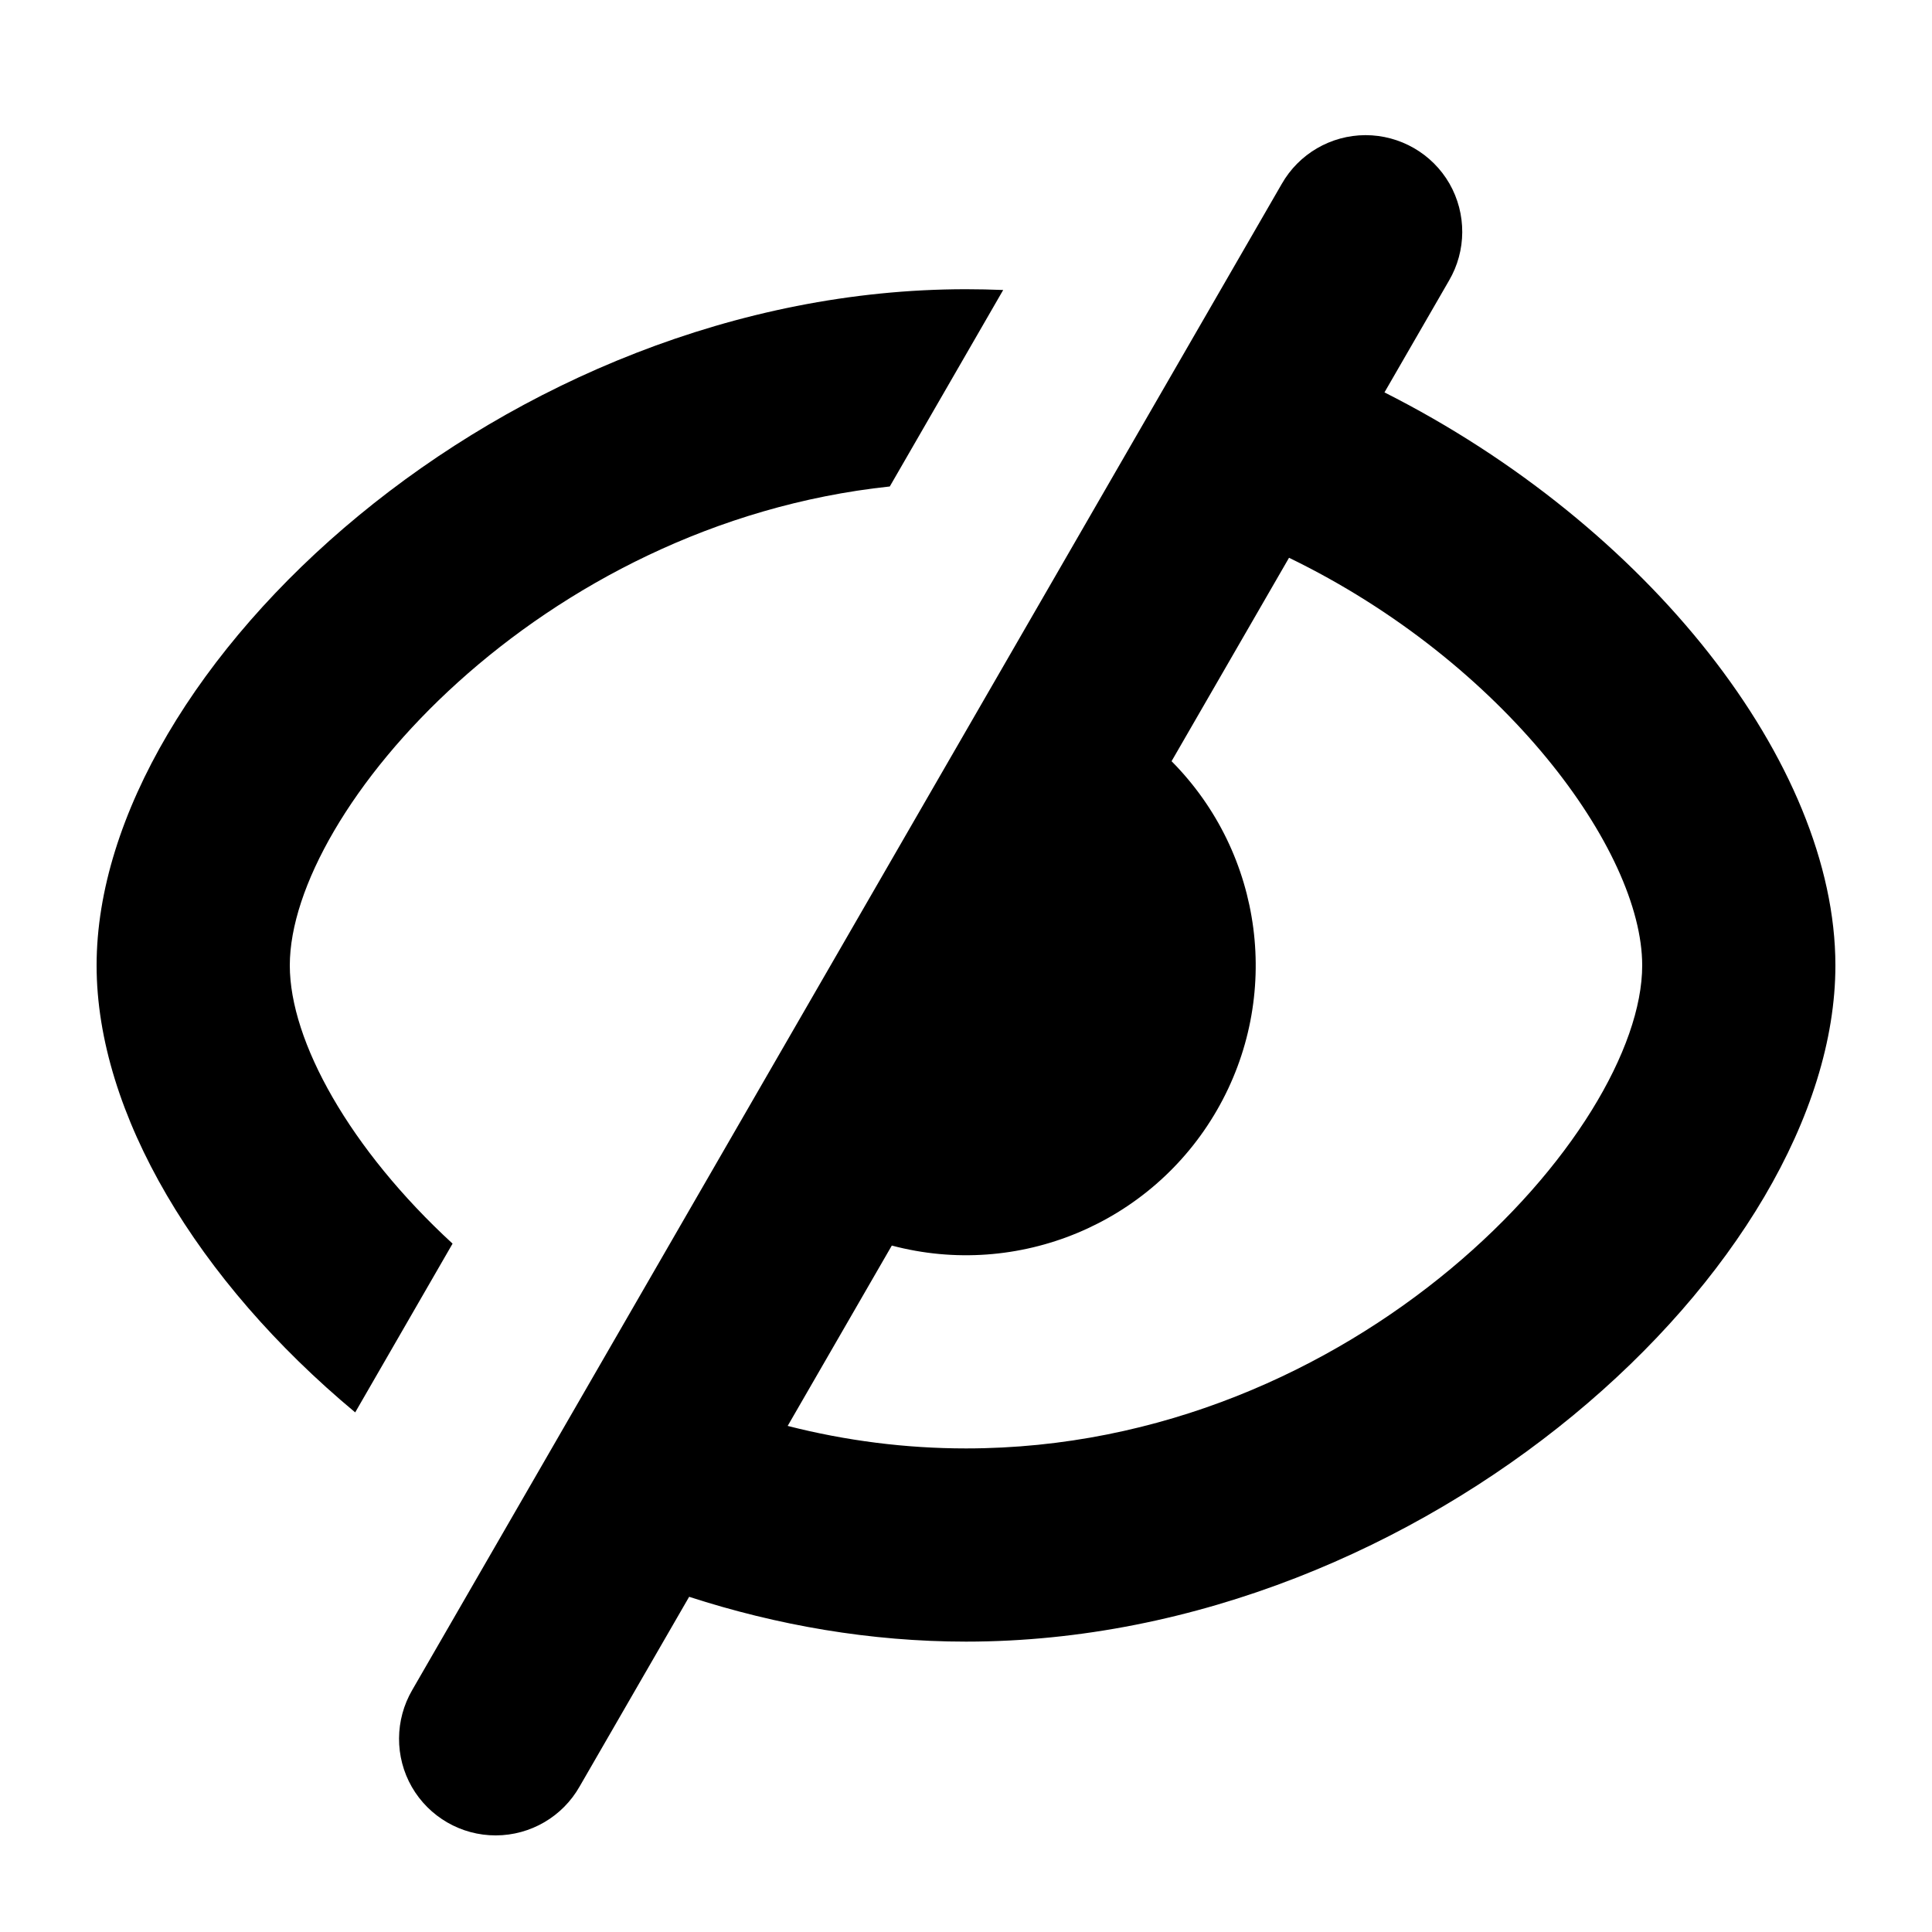 <svg xmlns="http://www.w3.org/2000/svg" viewBox="0 0 20.0 20.0" fill="currentColor"><path d="M7.134,16.53L6,18.494C5.823,18.806 5.492,18.999 5.133,19C4.774,19.001 4.442,18.809 4.263,18.498C4.085,18.187 4.087,17.804 4.268,17.494L13.268,1.905C13.445,1.593 13.776,1.4 14.135,1.399C14.494,1.399 14.826,1.59 15.005,1.901C15.183,2.213 15.181,2.596 15,2.905L14.332,4.062C17.062,5.44 19,7.906 19,9.994C19,13.08 14.763,16.994 10,16.994C9.01,16.994 8.044,16.825 7.134,16.53ZM13.344,5.774L12.128,7.88C13.082,8.841 13.274,10.322 12.597,11.494C11.92,12.667 10.541,13.241 9.232,12.894L8.154,14.761C8.757,14.915 9.377,14.994 10,14.994C14.044,14.994 17,11.706 17,9.994C17,8.804 15.572,6.854 13.344,5.774ZM1,9.994C1,11.524 2.043,13.261 3.677,14.621L4.685,12.874C3.622,11.896 3,10.779 3,9.994C3,8.396 5.577,5.423 9.211,5.036L10.385,3.002C10.257,2.997 10.129,2.994 10,2.994C5.237,2.994 1,6.908 1,9.994Z" fill-rule="evenodd" id="path_0"/></svg>